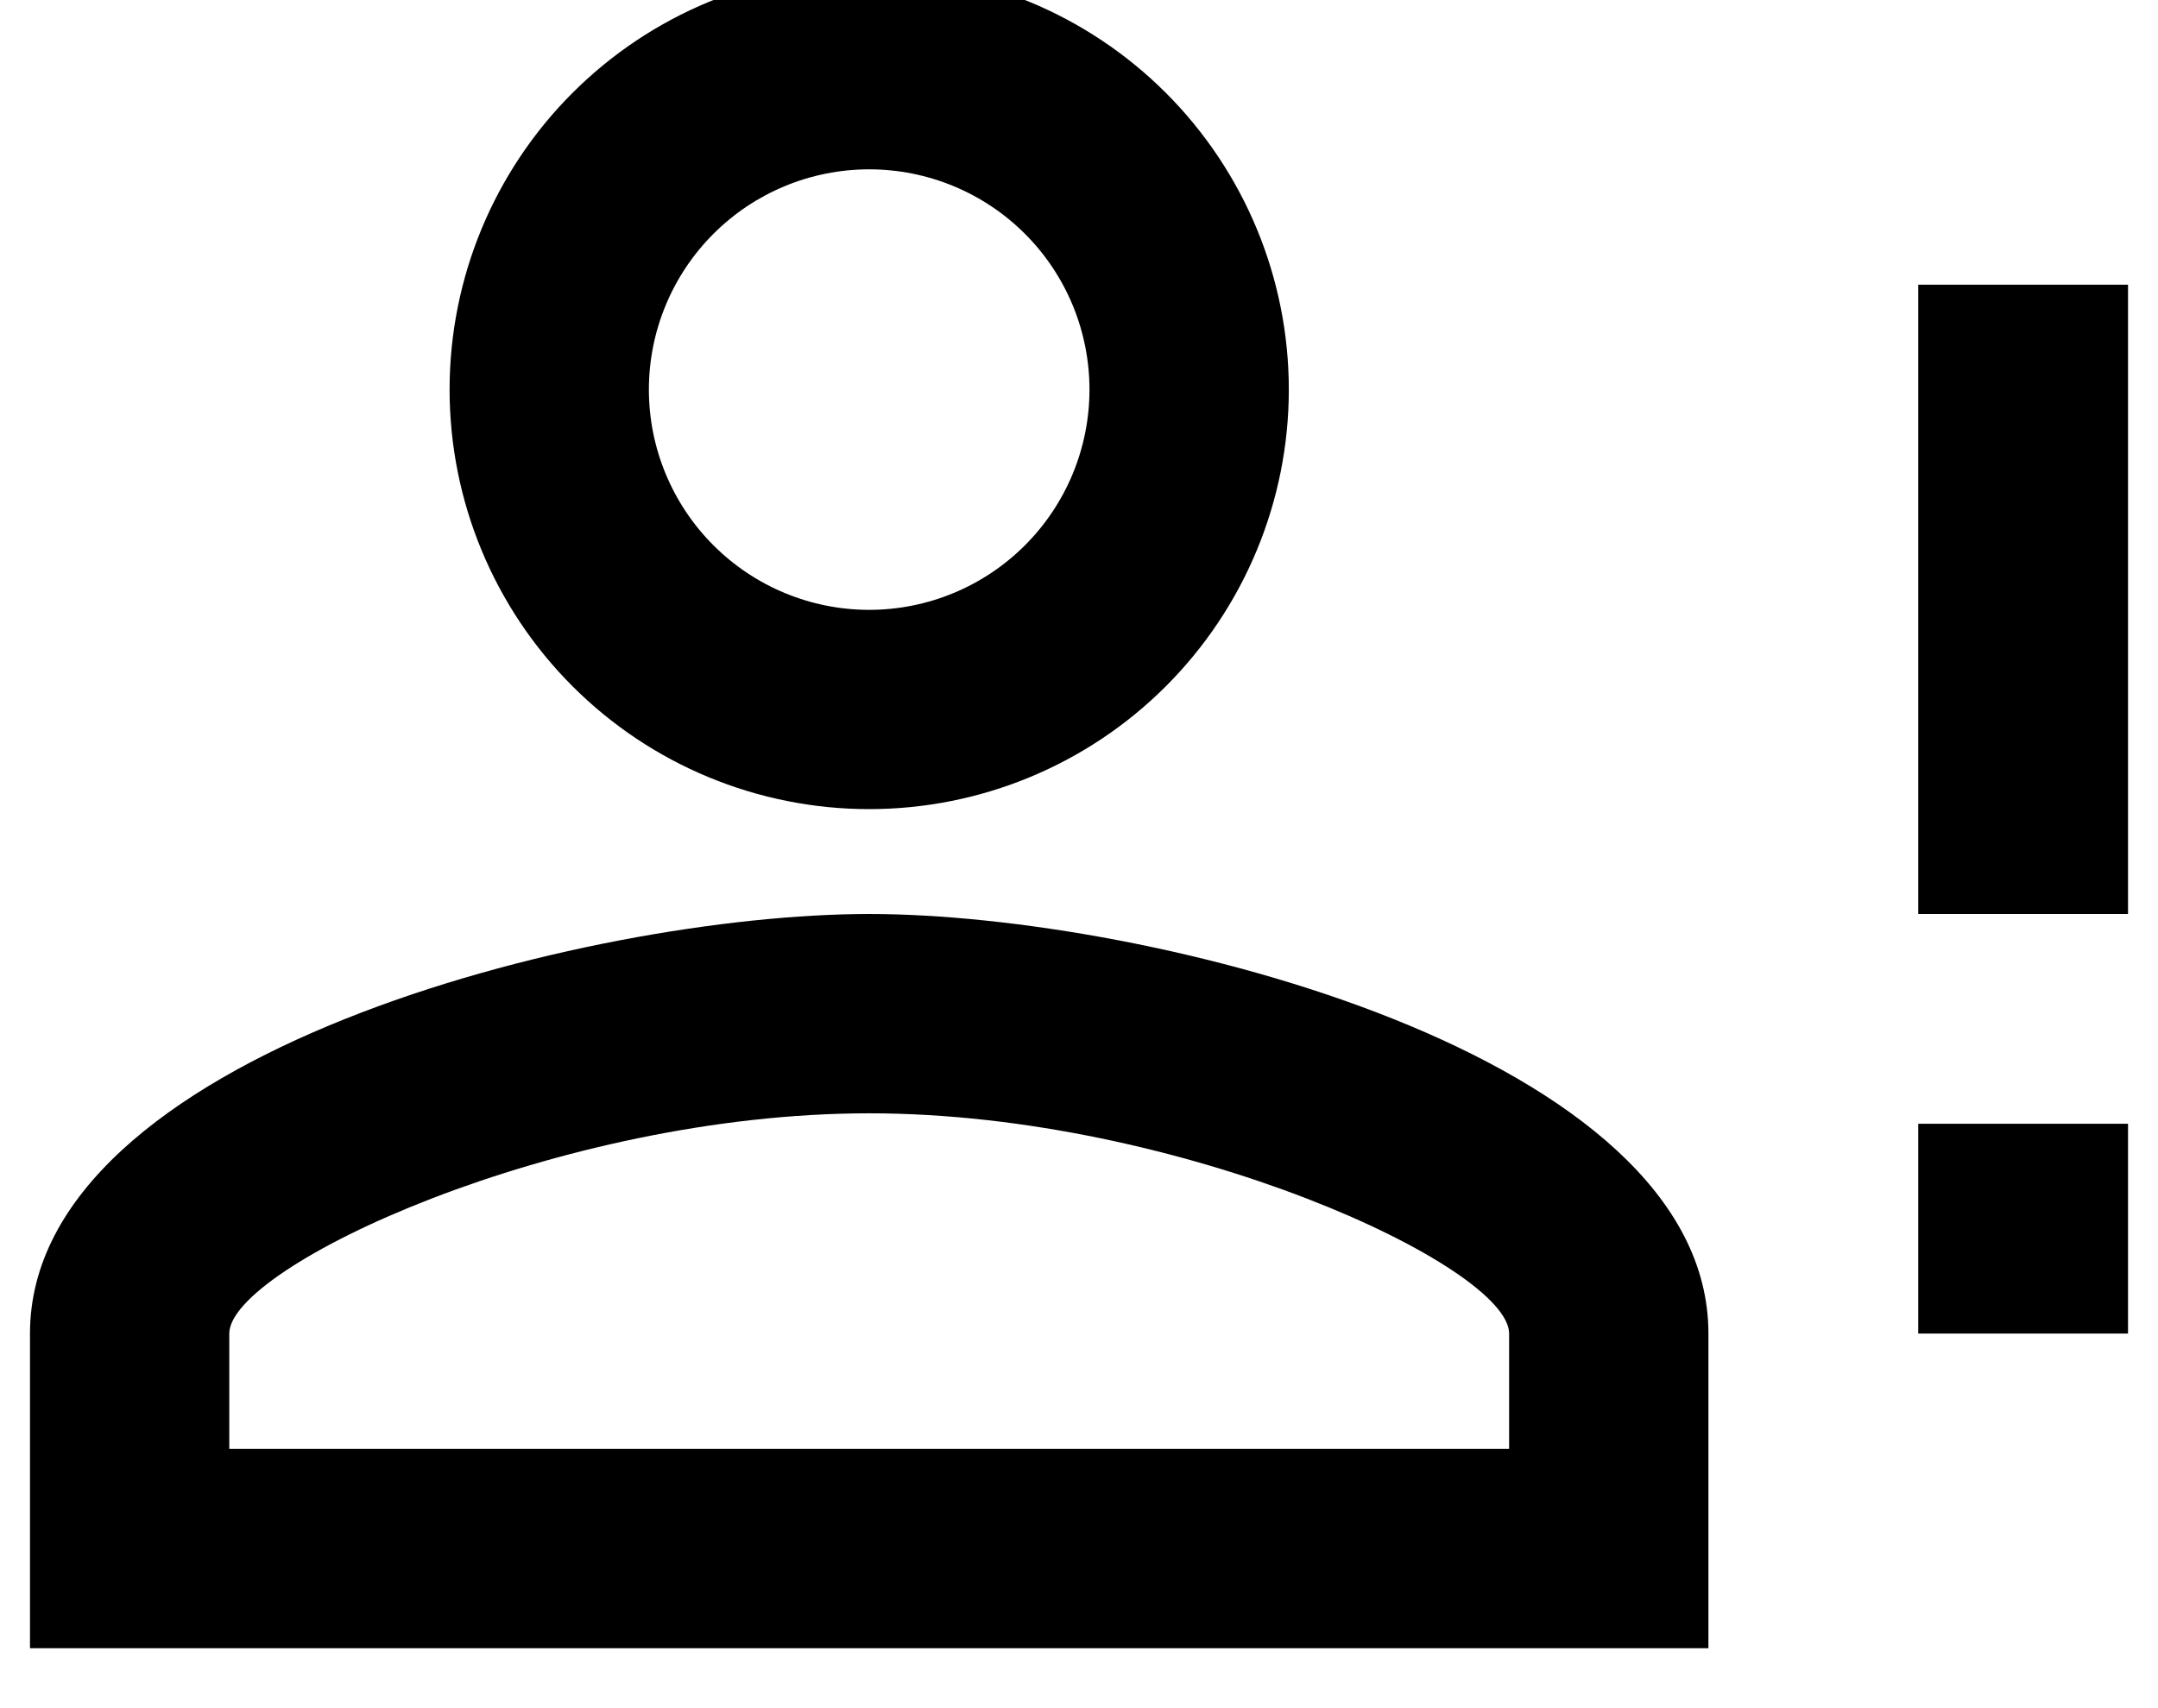 <svg width="48" height="38" viewBox="0 0 48 38" fill="none" xmlns="http://www.w3.org/2000/svg" xmlns:xlink="http://www.w3.org/1999/xlink">
<path d="M42.667,18L42.667,6.333L47.333,6.333L47.333,20.333L42.667,20.333M42.667,29.667L47.333,29.667L47.333,25L42.667,25M19.333,20.333C25.563,20.333 38,23.46 38,29.667L38,36.667L0.667,36.667L0.667,29.667C0.667,23.46 13.103,20.333 19.333,20.333ZM19.333,-0.667C21.809,-0.667 24.183,0.317 25.933,2.067C27.683,3.817 28.667,6.191 28.667,8.667C28.667,11.142 27.683,13.516 25.933,15.266C24.183,17.017 21.809,18 19.333,18C16.858,18 14.484,17.017 12.734,15.266C10.983,13.516 10,11.142 10,8.667C10,6.191 10.983,3.817 12.734,2.067C14.484,0.317 16.858,-0.667 19.333,-0.667M19.333,24.767C12.403,24.767 5.1,28.173 5.1,29.667L5.1,32.233L33.567,32.233L33.567,29.667C33.567,28.173 26.263,24.767 19.333,24.767M19.333,3.767C18.034,3.767 16.787,4.283 15.869,5.202C14.95,6.121 14.433,7.367 14.433,8.667C14.433,9.966 14.95,11.212 15.869,12.131C16.787,13.05 18.034,13.567 19.333,13.567C20.633,13.567 21.879,13.05 22.798,12.131C23.717,11.212 24.233,9.966 24.233,8.667C24.233,7.367 23.717,6.121 22.798,5.202C21.879,4.283 20.633,3.767 19.333,3.767L19.333,3.767Z" fill="#000000"/>
</svg>
